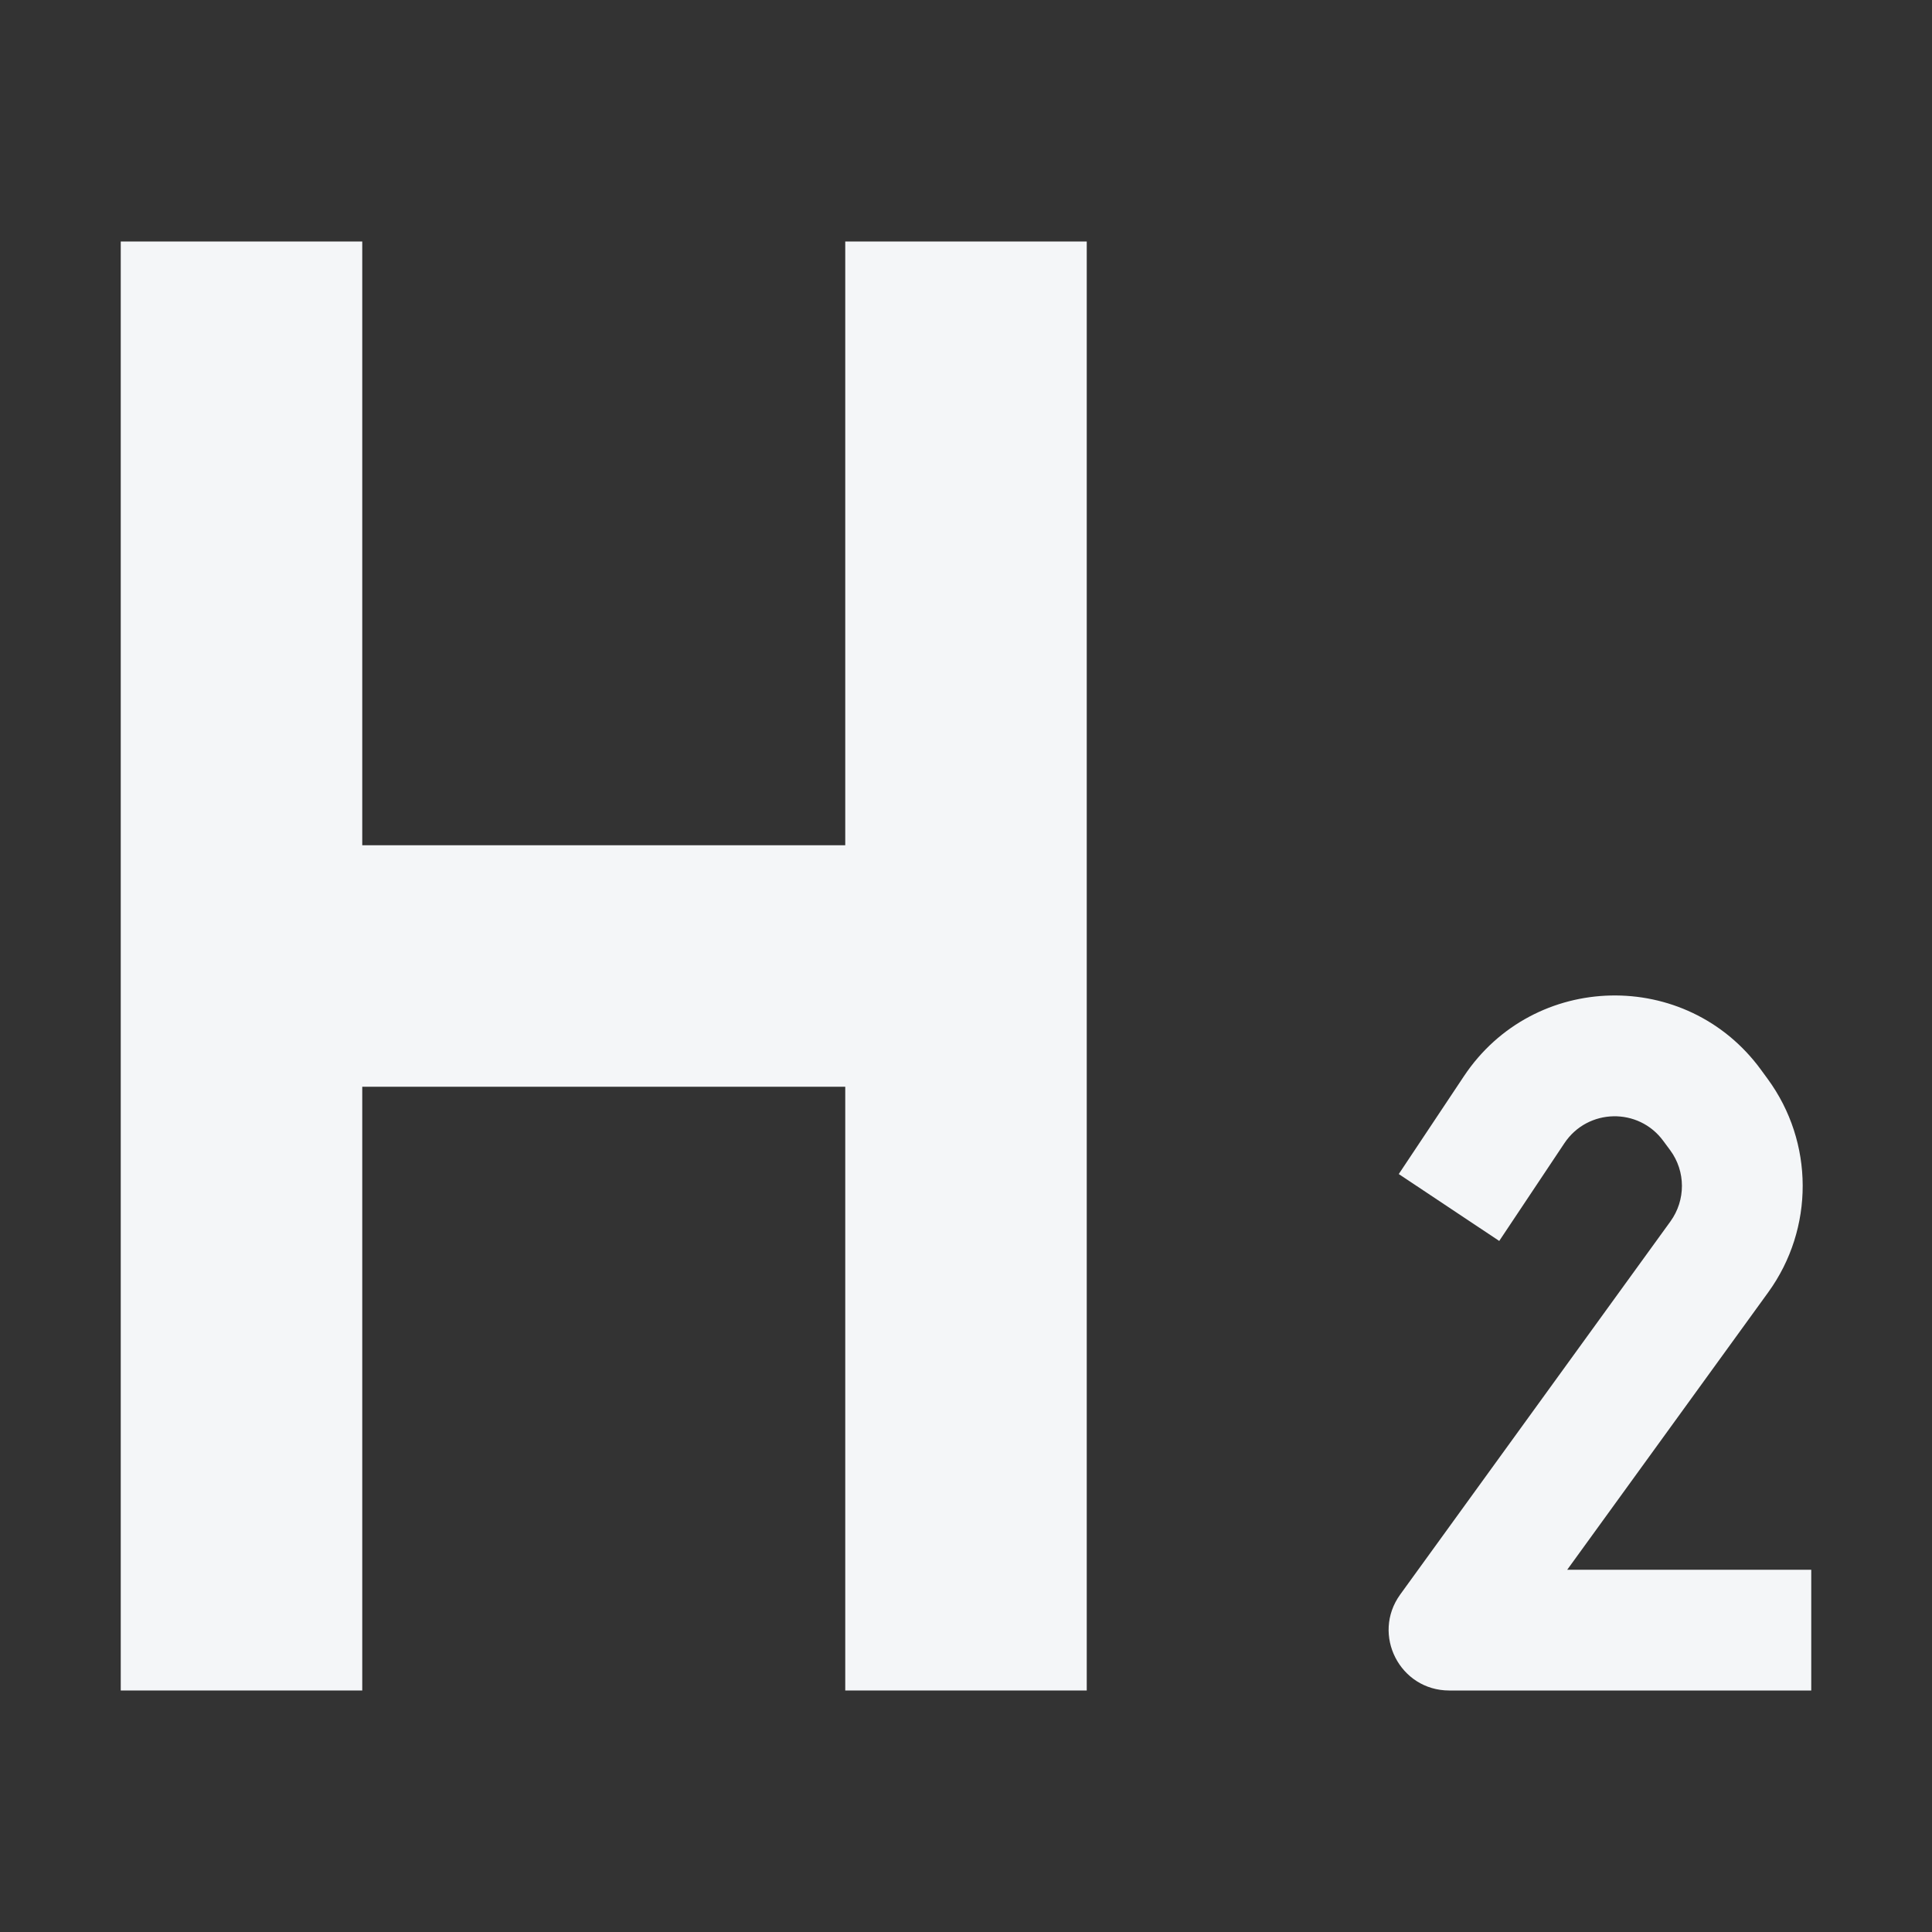 <svg width="16" height="16" viewBox="0 0 16 16" fill="none" xmlns="http://www.w3.org/2000/svg">
<rect x="0" y="0" width="16" height="16" fill="#333333" stroke="none"/>
<path d="M3 2H1V14H3V9H7L7 14H9L9 2H7L7 7L3 7V2Z" fill="#F4F6F8"/>
<path d="M14.582 8.857C13.966 8.017 12.702 8.045 12.124 8.912L11.584 9.723L12.416 10.277L12.956 9.467C13.149 9.178 13.57 9.169 13.775 9.449L13.832 9.526C13.961 9.701 13.961 9.939 13.834 10.115L11.596 13.205C11.356 13.537 11.593 14 12.002 14H15V13H12.979L14.644 10.702C15.026 10.174 15.024 9.46 14.639 8.935L14.582 8.857Z" fill="#F4F6F8"/>
</svg>
